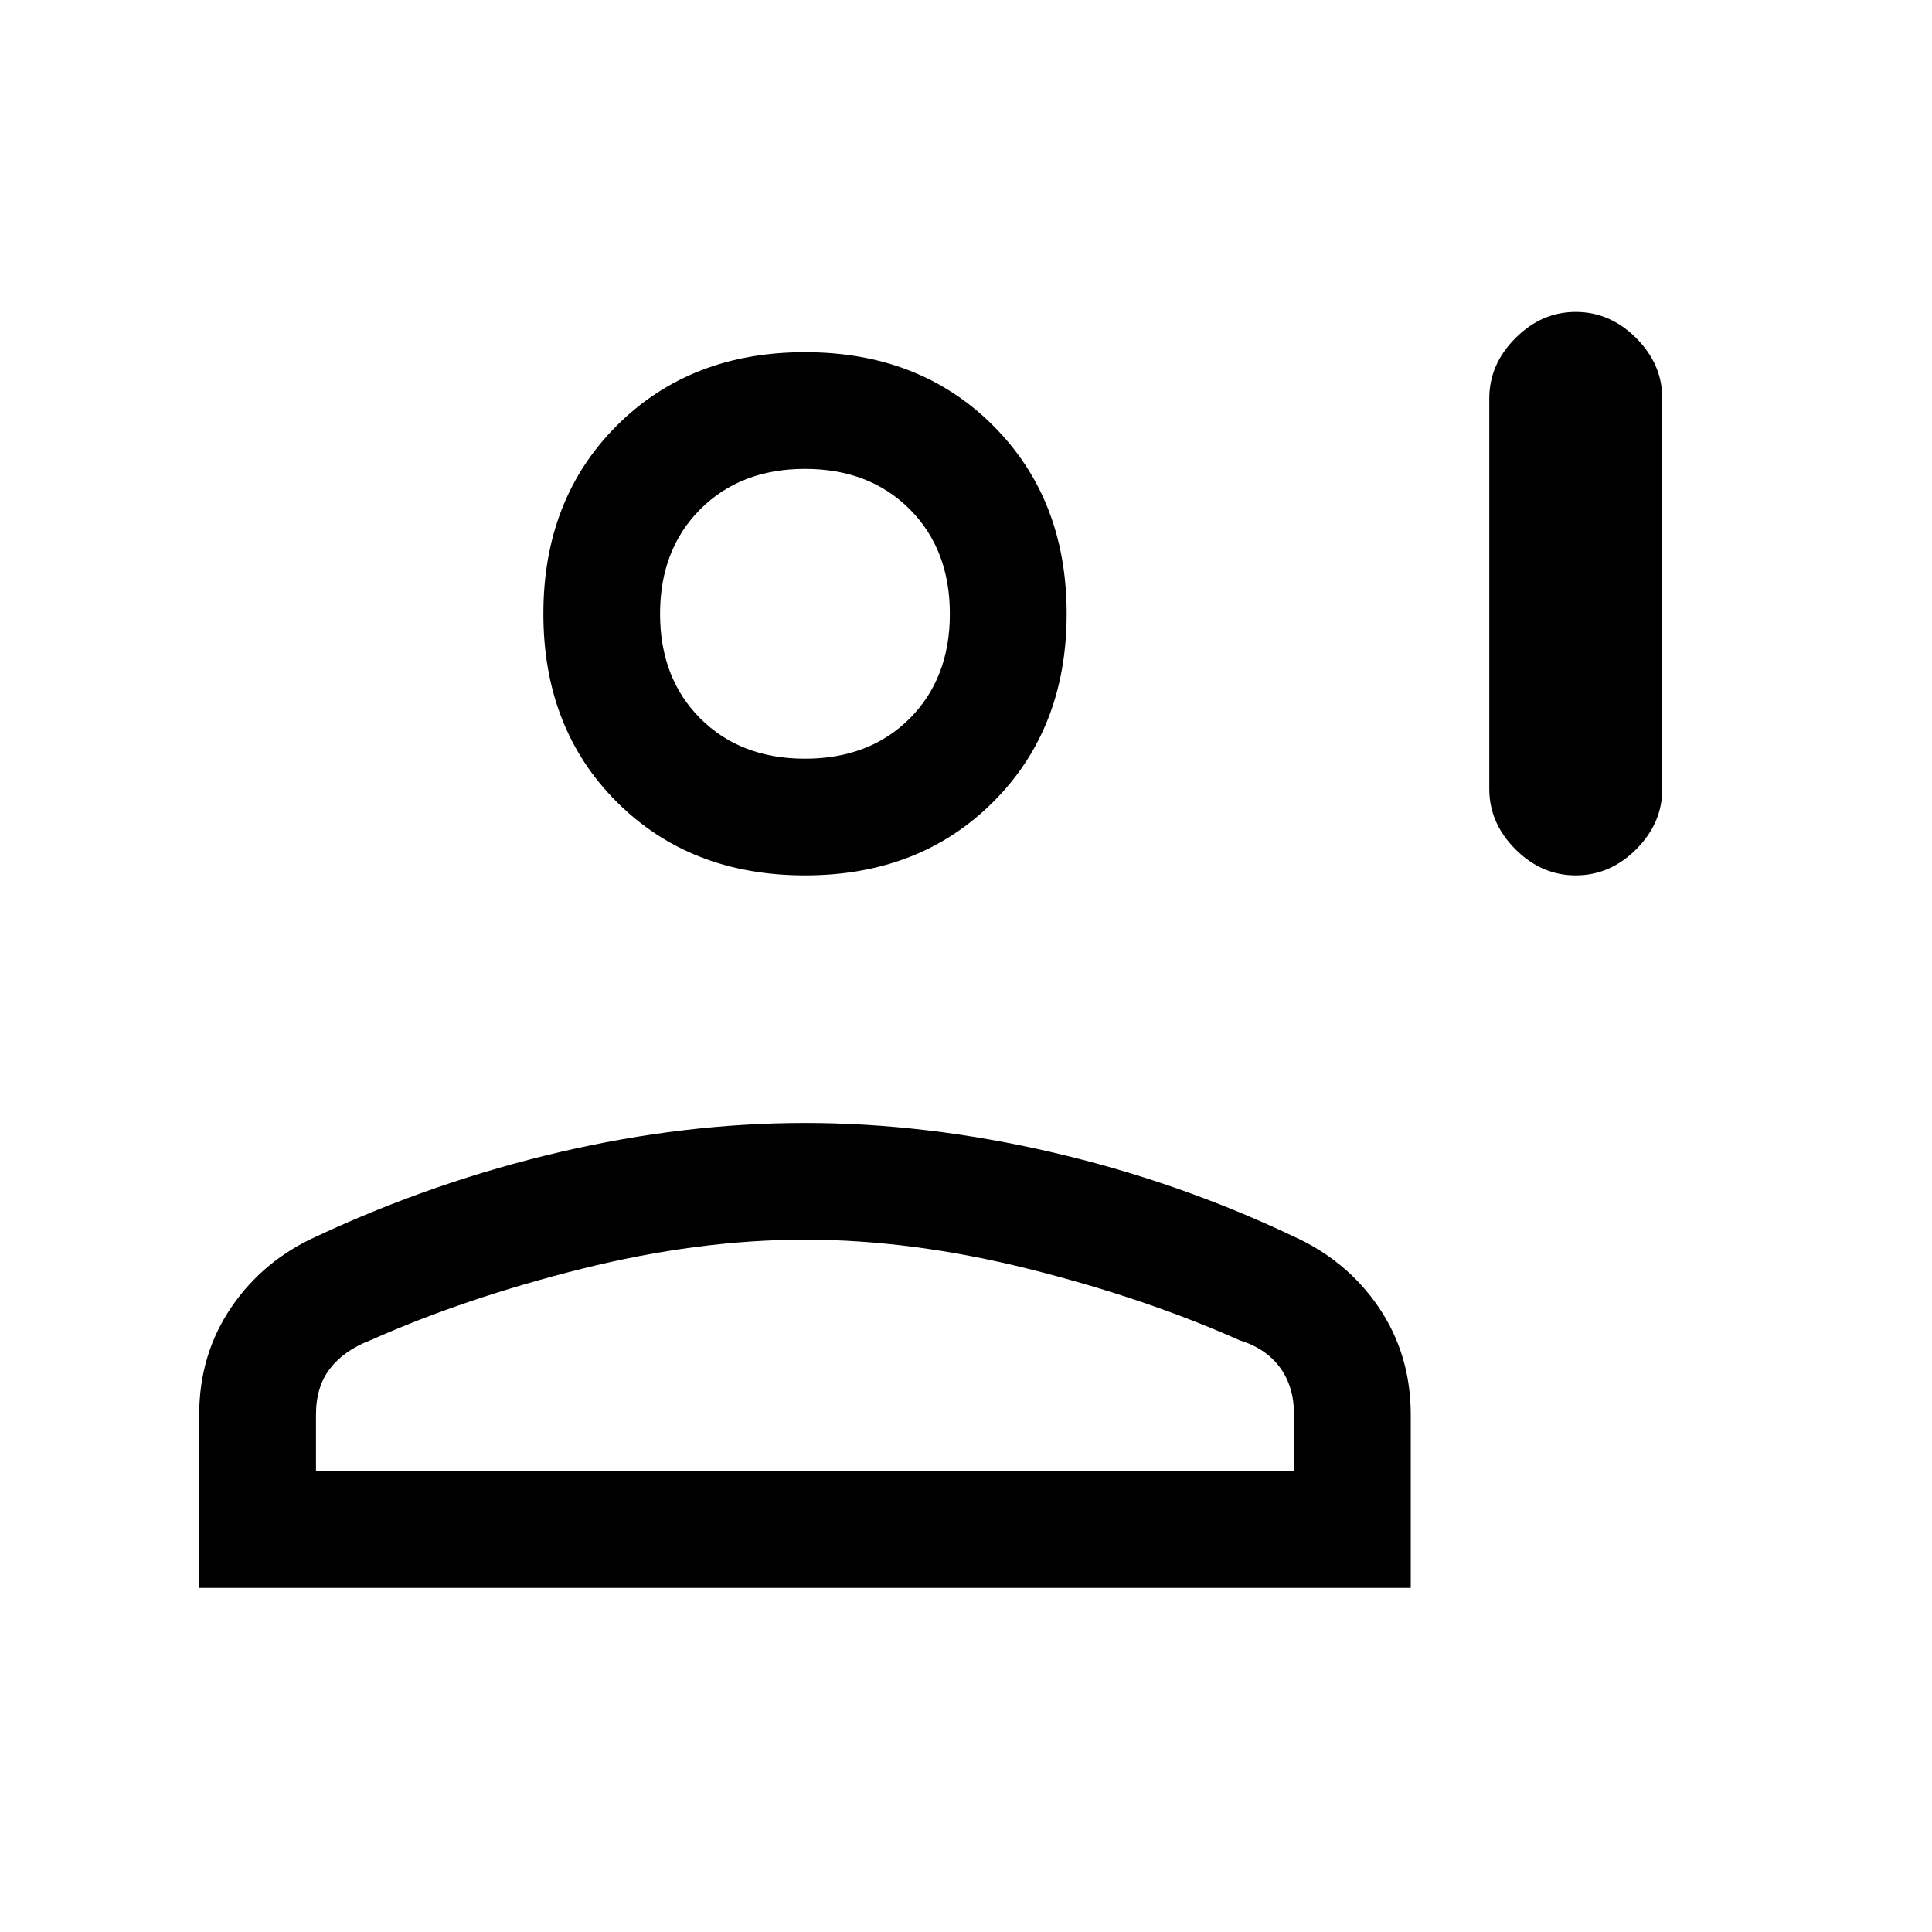 <svg xmlns="http://www.w3.org/2000/svg" height="20" width="20"><path d="M16.312 9.062q-.354 0-.624-.27-.271-.271-.271-.625V4.125q0-.354.271-.625.27-.271.624-.271.355 0 .626.271.27.271.27.625v4.042q0 .354-.27.625-.271.27-.626.27Zm-7.979 0q-1.187 0-1.948-.76-.76-.76-.76-1.948 0-1.187.76-1.948.761-.76 1.948-.76 1.188 0 1.948.76.761.761.761 1.948 0 1.188-.761 1.948-.76.76-1.948.76Zm-6.271 7.376v-1.792q0-.625.334-1.115.333-.489.896-.739 1.208-.563 2.5-.865 1.291-.302 2.541-.302t2.552.302q1.303.302 2.49.865.563.25.896.739.333.49.333 1.115v1.792Zm1.209-1.209h10.125v-.583q0-.292-.146-.49t-.417-.281q-.979-.437-2.187-.74-1.208-.302-2.313-.302-1.104 0-2.312.302-1.209.303-2.188.74-.271.104-.416.292-.146.187-.146.479Zm5.062-7.375q.667 0 1.084-.416.416-.417.416-1.084 0-.666-.416-1.083Q9 4.854 8.333 4.854q-.666 0-1.083.417-.417.417-.417 1.083 0 .667.417 1.084.417.416 1.083.416Zm0-1.5Zm0 8.875Z"/></svg>
